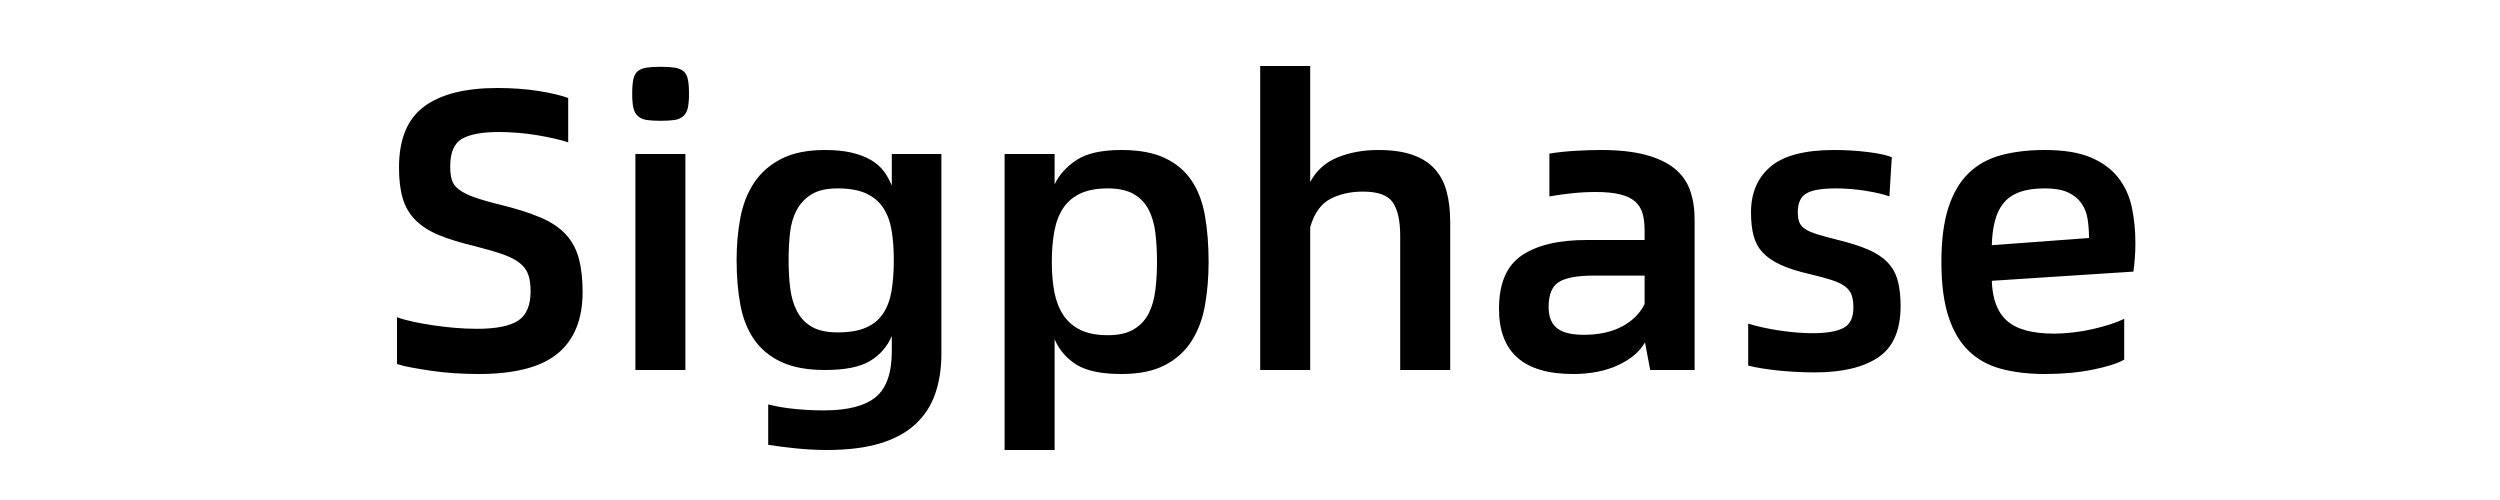 <svg xmlns="http://www.w3.org/2000/svg" xmlns:xlink="http://www.w3.org/1999/xlink" width="300" height="60" viewBox="0 0 300 60" fill="none">
<rect x="0" y="0" width="300" height="60" fill="#808080" stroke="none"/>
<rect x="0" y="0" width="0" height="0" fill="rgba(249, 249, 249, 1)" />
<path     fill="#FFFFFF"  d="M0 60L300 60L300 0L0 0L0 60Z">
</path>
<g >
<path     fill="#000000"  d="M57.432 44.88Q55.944 44.88 54.504 44.784Q53.064 44.688 51.768 44.496Q50.472 44.304 49.416 44.112Q48.36 43.92 47.64 43.68L47.64 38.064Q48.408 38.352 49.512 38.592Q50.616 38.832 51.888 39.024Q53.16 39.216 54.528 39.336Q55.896 39.456 57.24 39.456Q60.696 39.456 62.184 38.472Q63.672 37.488 63.672 34.944Q63.672 33.792 63.408 33Q63.144 32.208 62.424 31.608Q61.704 31.008 60.432 30.552Q59.16 30.096 57.096 29.568Q54.456 28.944 52.704 28.224Q50.952 27.504 49.872 26.424Q48.792 25.344 48.336 23.832Q47.88 22.32 47.88 20.112Q47.88 15.024 50.88 12.792Q53.88 10.56 59.688 10.56Q62.376 10.56 64.632 10.92Q66.888 11.28 68.184 11.76L68.184 17.088Q67.512 16.848 66.552 16.632Q65.592 16.416 64.464 16.224Q63.336 16.032 62.136 15.936Q60.936 15.84 59.88 15.84Q56.856 15.84 55.44 16.656Q54.024 17.472 54.024 19.968Q54.024 20.928 54.216 21.576Q54.408 22.224 55.056 22.728Q55.704 23.232 56.904 23.664Q58.104 24.096 60.072 24.576Q63 25.296 64.896 26.112Q66.792 26.928 67.896 28.128Q69 29.328 69.456 31.008Q69.912 32.688 69.912 35.04Q69.912 39.936 66.936 42.408Q63.96 44.88 57.432 44.88ZM79.272 14.496Q78.264 14.496 77.616 14.4Q76.968 14.304 76.56 13.944Q76.152 13.584 76.008 12.96Q75.864 12.336 75.864 11.232Q75.864 10.128 76.008 9.48Q76.152 8.832 76.56 8.52Q76.968 8.208 77.616 8.112Q78.264 8.016 79.272 8.016Q80.28 8.016 80.928 8.112Q81.576 8.208 81.984 8.52Q82.392 8.832 82.536 9.48Q82.68 10.128 82.68 11.232Q82.68 12.336 82.536 12.96Q82.392 13.584 81.984 13.944Q81.576 14.304 80.928 14.4Q80.28 14.496 79.272 14.496ZM76.248 18.48L82.248 18.48L82.248 44.4L76.248 44.4L76.248 18.48ZM112.968 18.48L112.968 42.432Q112.968 45.12 112.224 47.256Q111.48 49.392 109.848 50.904Q108.216 52.416 105.6 53.208Q102.984 54 99.192 54Q97.464 54 95.544 53.808Q93.624 53.616 92.184 53.376L92.184 48.528Q93.672 48.912 95.424 49.08Q97.176 49.248 98.856 49.248Q103.128 49.248 105.072 47.664Q107.016 46.08 107.016 42.144L107.016 40.32Q106.2 42.24 104.4 43.32Q102.6 44.4 99 44.4Q95.832 44.4 93.768 43.44Q91.704 42.48 90.504 40.752Q89.304 39.024 88.848 36.6Q88.392 34.176 88.392 31.2Q88.392 28.512 88.848 26.112Q89.304 23.712 90.504 21.912Q91.704 20.112 93.768 19.056Q95.832 18 99 18Q100.824 18 102.168 18.312Q103.512 18.624 104.472 19.176Q105.432 19.728 106.032 20.52Q106.632 21.312 107.016 22.272L107.016 18.48L112.968 18.48ZM100.536 39.888Q102.6 39.888 103.92 39.312Q105.24 38.736 105.984 37.608Q106.728 36.48 106.992 34.872Q107.256 33.264 107.256 31.2Q107.256 29.232 106.992 27.648Q106.728 26.064 105.984 24.936Q105.24 23.808 103.92 23.208Q102.6 22.608 100.536 22.608Q98.52 22.608 97.368 23.328Q96.216 24.048 95.592 25.224Q94.968 26.4 94.8 27.96Q94.632 29.52 94.632 31.2Q94.632 33.024 94.824 34.584Q95.016 36.144 95.64 37.344Q96.264 38.544 97.416 39.216Q98.568 39.888 100.536 39.888ZM134.568 18Q137.736 18 139.776 18.96Q141.816 19.92 142.992 21.672Q144.168 23.424 144.6 25.92Q145.032 28.416 145.032 31.44Q145.032 34.176 144.6 36.624Q144.168 39.072 142.992 40.92Q141.816 42.768 139.776 43.824Q137.736 44.88 134.568 44.88Q130.968 44.88 129.168 43.752Q127.368 42.624 126.552 40.704L126.552 54L120.552 54L120.552 18.48L126.552 18.48L126.552 22.128Q127.368 20.4 129.192 19.2Q131.016 18 134.568 18ZM132.936 40.224Q134.904 40.224 136.08 39.504Q137.256 38.784 137.856 37.584Q138.456 36.384 138.648 34.776Q138.84 33.168 138.84 31.44Q138.84 29.568 138.648 27.96Q138.456 26.352 137.832 25.152Q137.208 23.952 136.032 23.28Q134.856 22.608 132.936 22.608Q130.968 22.608 129.672 23.208Q128.376 23.808 127.608 24.936Q126.84 26.064 126.528 27.72Q126.216 29.376 126.216 31.44Q126.216 33.456 126.528 35.064Q126.84 36.672 127.608 37.824Q128.376 38.976 129.672 39.6Q130.968 40.224 132.936 40.224ZM165.384 18Q167.832 18 169.488 18.576Q171.144 19.152 172.152 20.256Q173.16 21.36 173.592 22.968Q174.024 24.576 174.024 26.64L174.024 44.4L168.024 44.4L168.024 28.32Q168.024 25.584 167.136 24.288Q166.248 22.992 163.56 22.992Q161.304 22.992 159.624 23.88Q157.944 24.768 157.224 27.264L157.224 44.4L151.224 44.4L151.224 7.92L157.224 7.92L157.224 21.84Q158.328 19.776 160.512 18.888Q162.696 18 165.384 18ZM192.12 18Q195.288 18 197.448 18.576Q199.608 19.152 200.928 20.208Q202.248 21.264 202.8 22.824Q203.352 24.384 203.352 26.304L203.352 44.4L198.024 44.4L197.4 41.088Q196.44 42.768 194.16 43.824Q191.88 44.88 188.76 44.88Q179.88 44.88 179.88 37.056Q179.88 32.496 182.616 30.648Q185.352 28.8 190.392 28.8L197.352 28.8L197.352 27.648Q197.352 26.496 197.112 25.632Q196.872 24.768 196.224 24.192Q195.576 23.616 194.424 23.328Q193.272 23.04 191.496 23.04Q190.104 23.04 188.712 23.184Q187.32 23.328 185.928 23.568L185.928 18.432Q187.416 18.192 189.072 18.096Q190.728 18 192.12 18ZM190.056 40.176Q192.792 40.176 194.664 39.168Q196.536 38.16 197.352 36.48L197.352 33.072L191.208 33.072Q188.376 33.072 187.104 33.816Q185.832 34.56 185.832 36.864Q185.832 38.544 186.816 39.36Q187.8 40.176 190.056 40.176ZM217.8 44.688Q215.64 44.688 213.48 44.472Q211.32 44.256 209.784 43.872L209.784 38.832Q211.464 39.36 213.6 39.672Q215.736 39.984 217.512 39.984Q220.008 39.984 221.208 39.36Q222.408 38.736 222.408 36.912Q222.408 36 222.192 35.4Q221.976 34.8 221.4 34.368Q220.824 33.936 219.792 33.6Q218.76 33.264 217.128 32.88Q215.016 32.4 213.672 31.776Q212.328 31.152 211.536 30.312Q210.744 29.472 210.432 28.296Q210.12 27.12 210.12 25.488Q210.12 21.984 212.472 19.992Q214.824 18 220.104 18Q222.168 18 224.112 18.24Q226.056 18.48 227.016 18.864L226.728 23.568Q225.672 23.184 223.872 22.896Q222.072 22.608 220.296 22.608Q217.8 22.608 216.768 23.208Q215.736 23.808 215.736 25.44Q215.736 26.208 215.928 26.688Q216.12 27.168 216.648 27.504Q217.176 27.84 218.112 28.128Q219.048 28.416 220.584 28.8Q222.744 29.328 224.184 29.952Q225.624 30.576 226.488 31.464Q227.352 32.352 227.712 33.624Q228.072 34.896 228.072 36.72Q228.072 41.088 225.384 42.888Q222.696 44.688 217.8 44.688ZM256.248 29.184Q256.248 30.144 256.176 31.032Q256.104 31.92 256.008 32.592L239.016 33.696Q239.112 36.96 240.84 38.496Q242.568 40.032 246.456 40.032Q247.608 40.032 248.832 39.888Q250.056 39.744 251.184 39.48Q252.312 39.216 253.272 38.904Q254.232 38.592 254.904 38.256L254.904 43.152Q253.752 43.824 251.16 44.352Q248.568 44.88 245.4 44.88Q242.424 44.88 240.12 44.256Q237.816 43.632 236.232 42.096Q234.648 40.56 233.808 37.968Q232.968 35.376 232.968 31.44Q232.968 27.504 233.808 24.912Q234.648 22.32 236.232 20.784Q237.816 19.248 240.12 18.624Q242.424 18 245.4 18Q248.76 18 250.872 18.888Q252.984 19.776 254.184 21.312Q255.384 22.848 255.816 24.864Q256.248 26.88 256.248 29.184ZM250.68 28.56Q250.68 27.36 250.512 26.28Q250.344 25.2 249.768 24.384Q249.192 23.568 248.16 23.088Q247.128 22.608 245.4 22.608Q243.576 22.608 242.376 23.04Q241.176 23.472 240.456 24.336Q239.736 25.2 239.4 26.472Q239.064 27.744 239.016 29.424L250.68 28.56Z">
</path>
</g>
</svg>
